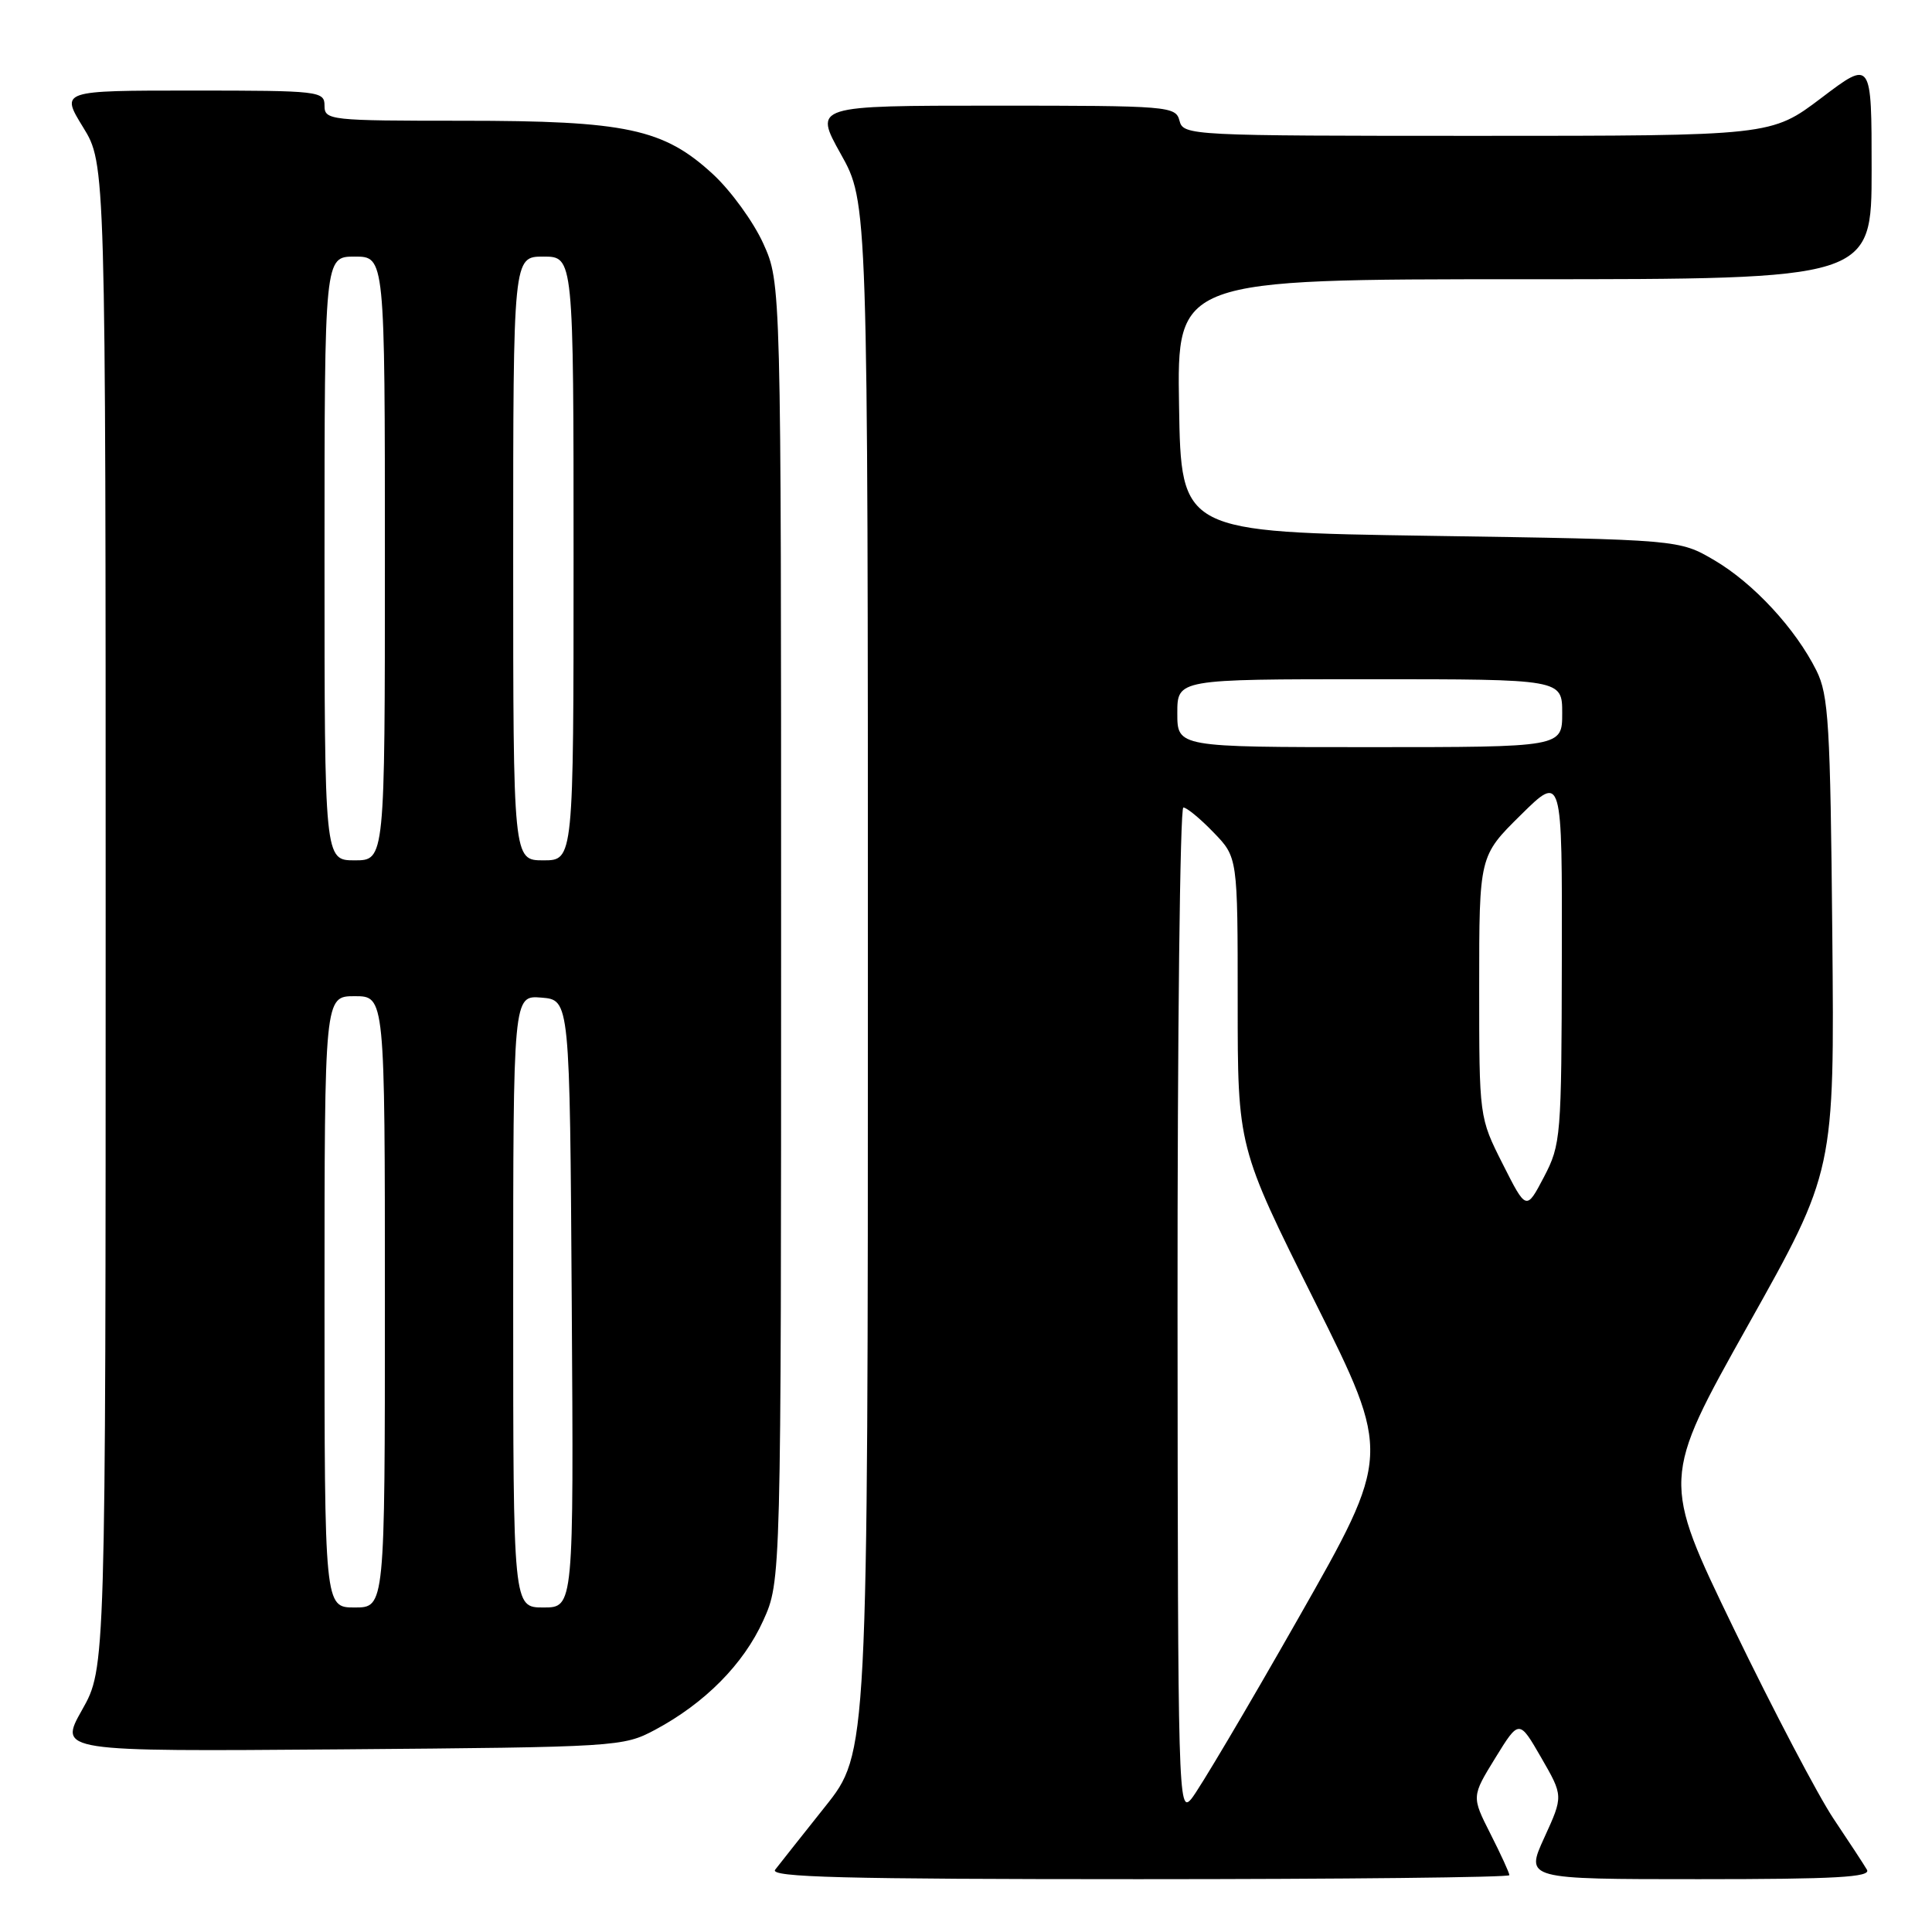 <?xml version="1.0" encoding="UTF-8" standalone="no"?>
<!DOCTYPE svg PUBLIC "-//W3C//DTD SVG 1.1//EN" "http://www.w3.org/Graphics/SVG/1.1/DTD/svg11.dtd" >
<svg xmlns="http://www.w3.org/2000/svg" xmlns:xlink="http://www.w3.org/1999/xlink" version="1.1" viewBox="0 0 256 256">
 <g >
 <path fill="currentColor"
d=" M 200.00 248.47 C 200.00 248.17 198.87 245.71 197.49 242.99 C 194.99 238.05 194.99 238.05 198.14 232.93 C 201.29 227.82 201.29 227.82 204.22 232.90 C 207.15 237.98 207.15 237.98 204.63 243.49 C 202.11 249.00 202.11 249.00 225.11 249.00 C 243.24 249.00 247.96 248.74 247.38 247.75 C 246.98 247.06 244.99 244.03 242.96 241.00 C 240.93 237.97 234.97 226.62 229.72 215.77 C 220.17 196.03 220.17 196.03 231.62 175.60 C 243.08 155.17 243.08 155.17 242.79 123.84 C 242.53 95.94 242.30 92.10 240.69 88.86 C 237.93 83.32 232.36 77.29 227.17 74.24 C 222.50 71.50 222.50 71.50 189.50 71.00 C 156.50 70.50 156.50 70.50 156.23 53.75 C 155.95 37.00 155.95 37.00 201.98 37.00 C 248.00 37.00 248.00 37.00 248.00 22.47 C 248.00 7.93 248.00 7.93 241.35 12.97 C 234.70 18.00 234.70 18.00 195.76 18.00 C 157.65 18.00 156.80 17.96 156.29 16.00 C 155.79 14.07 154.93 14.00 131.80 14.00 C 107.83 14.00 107.83 14.00 111.41 20.41 C 115.00 26.82 115.00 26.82 115.00 129.55 C 115.00 232.28 115.00 232.28 109.33 239.39 C 106.22 243.30 103.24 247.06 102.71 247.75 C 101.95 248.75 111.74 249.00 150.88 249.00 C 177.89 249.00 200.00 248.76 200.00 248.47 Z  M 86.80 229.21 C 93.40 225.68 98.52 220.51 101.13 214.74 C 103.50 209.50 103.50 209.50 103.50 123.50 C 103.50 37.50 103.50 37.50 101.14 32.27 C 99.84 29.40 96.84 25.27 94.48 23.09 C 87.93 17.05 83.00 16.00 61.32 16.00 C 43.67 16.00 43.00 15.93 43.00 14.00 C 43.00 12.08 42.33 12.00 25.51 12.00 C 8.02 12.00 8.02 12.00 11.01 16.86 C 14.00 21.72 14.00 21.72 14.00 121.38 C 14.00 221.03 14.00 221.03 10.88 226.56 C 7.76 232.09 7.76 232.09 45.13 231.80 C 81.90 231.50 82.57 231.46 86.80 229.21 Z  M 156.03 173.75 C 156.01 137.04 156.36 107.00 156.80 107.00 C 157.25 107.00 159.05 108.48 160.80 110.30 C 164.00 113.60 164.00 113.60 164.00 132.79 C 164.00 151.99 164.00 151.99 174.18 172.38 C 184.36 192.77 184.36 192.77 172.00 214.49 C 165.21 226.44 158.84 237.18 157.86 238.36 C 156.13 240.42 156.07 238.03 156.03 173.75 Z  M 199.12 154.24 C 196.00 148.06 196.00 148.06 196.00 130.74 C 196.00 113.43 196.00 113.43 201.50 108.00 C 207.00 102.57 207.00 102.57 206.95 127.03 C 206.91 150.68 206.83 151.65 204.58 155.96 C 202.24 160.42 202.24 160.42 199.12 154.24 Z  M 156.00 94.50 C 156.00 90.00 156.00 90.00 181.50 90.00 C 207.00 90.00 207.00 90.00 207.00 94.50 C 207.00 99.00 207.00 99.00 181.50 99.00 C 156.00 99.00 156.00 99.00 156.00 94.50 Z  M 43.00 172.50 C 43.00 132.00 43.00 132.00 47.00 132.00 C 51.00 132.00 51.00 132.00 51.00 172.50 C 51.00 213.00 51.00 213.00 47.00 213.00 C 43.00 213.00 43.00 213.00 43.00 172.50 Z  M 68.00 172.44 C 68.00 131.88 68.00 131.88 71.75 132.19 C 75.50 132.50 75.50 132.50 75.76 172.75 C 76.02 213.00 76.02 213.00 72.01 213.00 C 68.00 213.00 68.00 213.00 68.00 172.44 Z  M 43.00 74.00 C 43.00 34.00 43.00 34.00 47.00 34.00 C 51.00 34.00 51.00 34.00 51.00 74.00 C 51.00 114.00 51.00 114.00 47.00 114.00 C 43.00 114.00 43.00 114.00 43.00 74.00 Z  M 68.00 74.00 C 68.00 34.00 68.00 34.00 72.00 34.00 C 76.00 34.00 76.00 34.00 76.00 74.00 C 76.00 114.00 76.00 114.00 72.00 114.00 C 68.00 114.00 68.00 114.00 68.00 74.00 Z "/>
</g>
</svg>